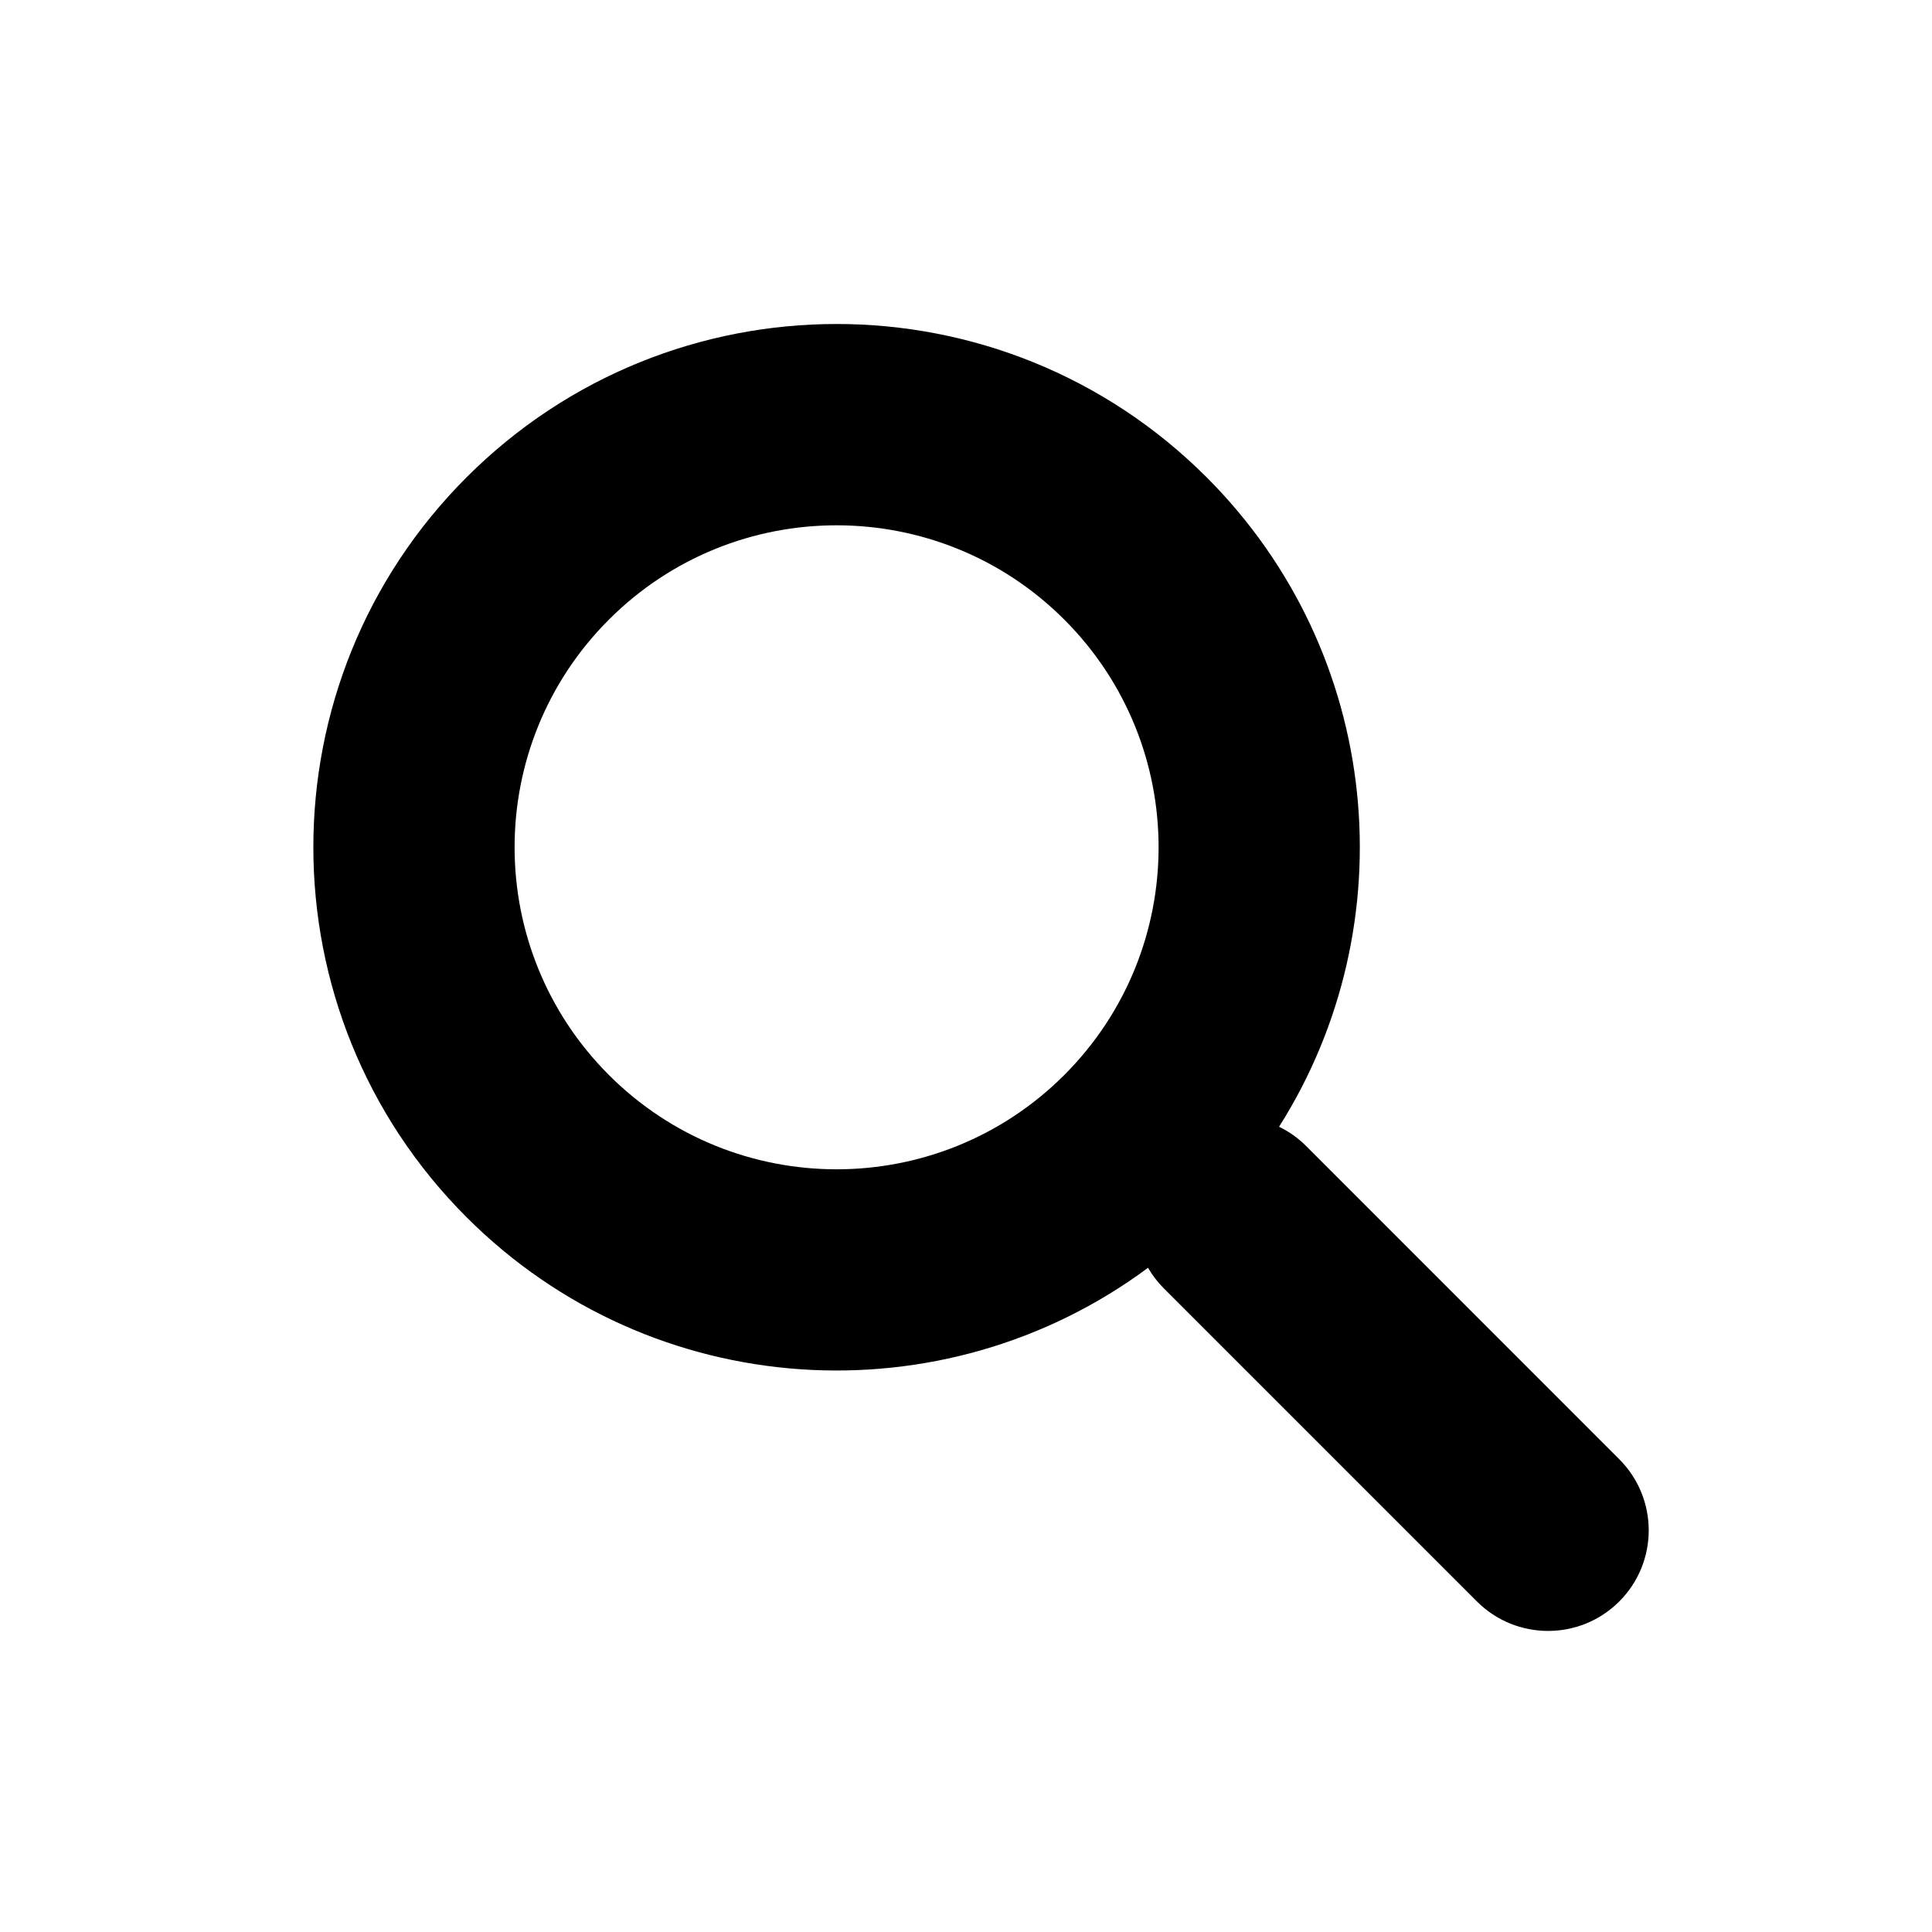 <svg width="24" height="24" viewBox="0 0 24 24" fill="none" xmlns="http://www.w3.org/2000/svg">
<g clip-path="url(#clip0_618_71398)">
<path fill-rule="evenodd" clip-rule="evenodd" d="M13.221 7.697C14.783 9.259 14.783 11.791 13.221 13.354C11.659 14.916 9.126 14.916 7.564 13.354C6.002 11.791 6.002 9.259 7.564 7.697C9.126 6.135 11.659 6.135 13.221 7.697ZM15.889 13.997C17.479 11.485 17.179 8.119 14.989 5.929C12.45 3.39 8.335 3.39 5.796 5.929C3.258 8.467 3.258 12.583 5.796 15.121C8.104 17.429 11.716 17.639 14.261 15.749C14.314 15.841 14.38 15.927 14.458 16.005L18.347 19.894C18.835 20.382 19.627 20.382 20.115 19.894C20.603 19.406 20.603 18.615 20.115 18.127L16.226 14.237C16.125 14.136 16.011 14.056 15.889 13.997Z" fill="black"/>
</g>
<defs>
<clipPath id="clip0_618_71398">
<rect width="24" height="24" fill="white"/>
</clipPath>
</defs>
</svg>
